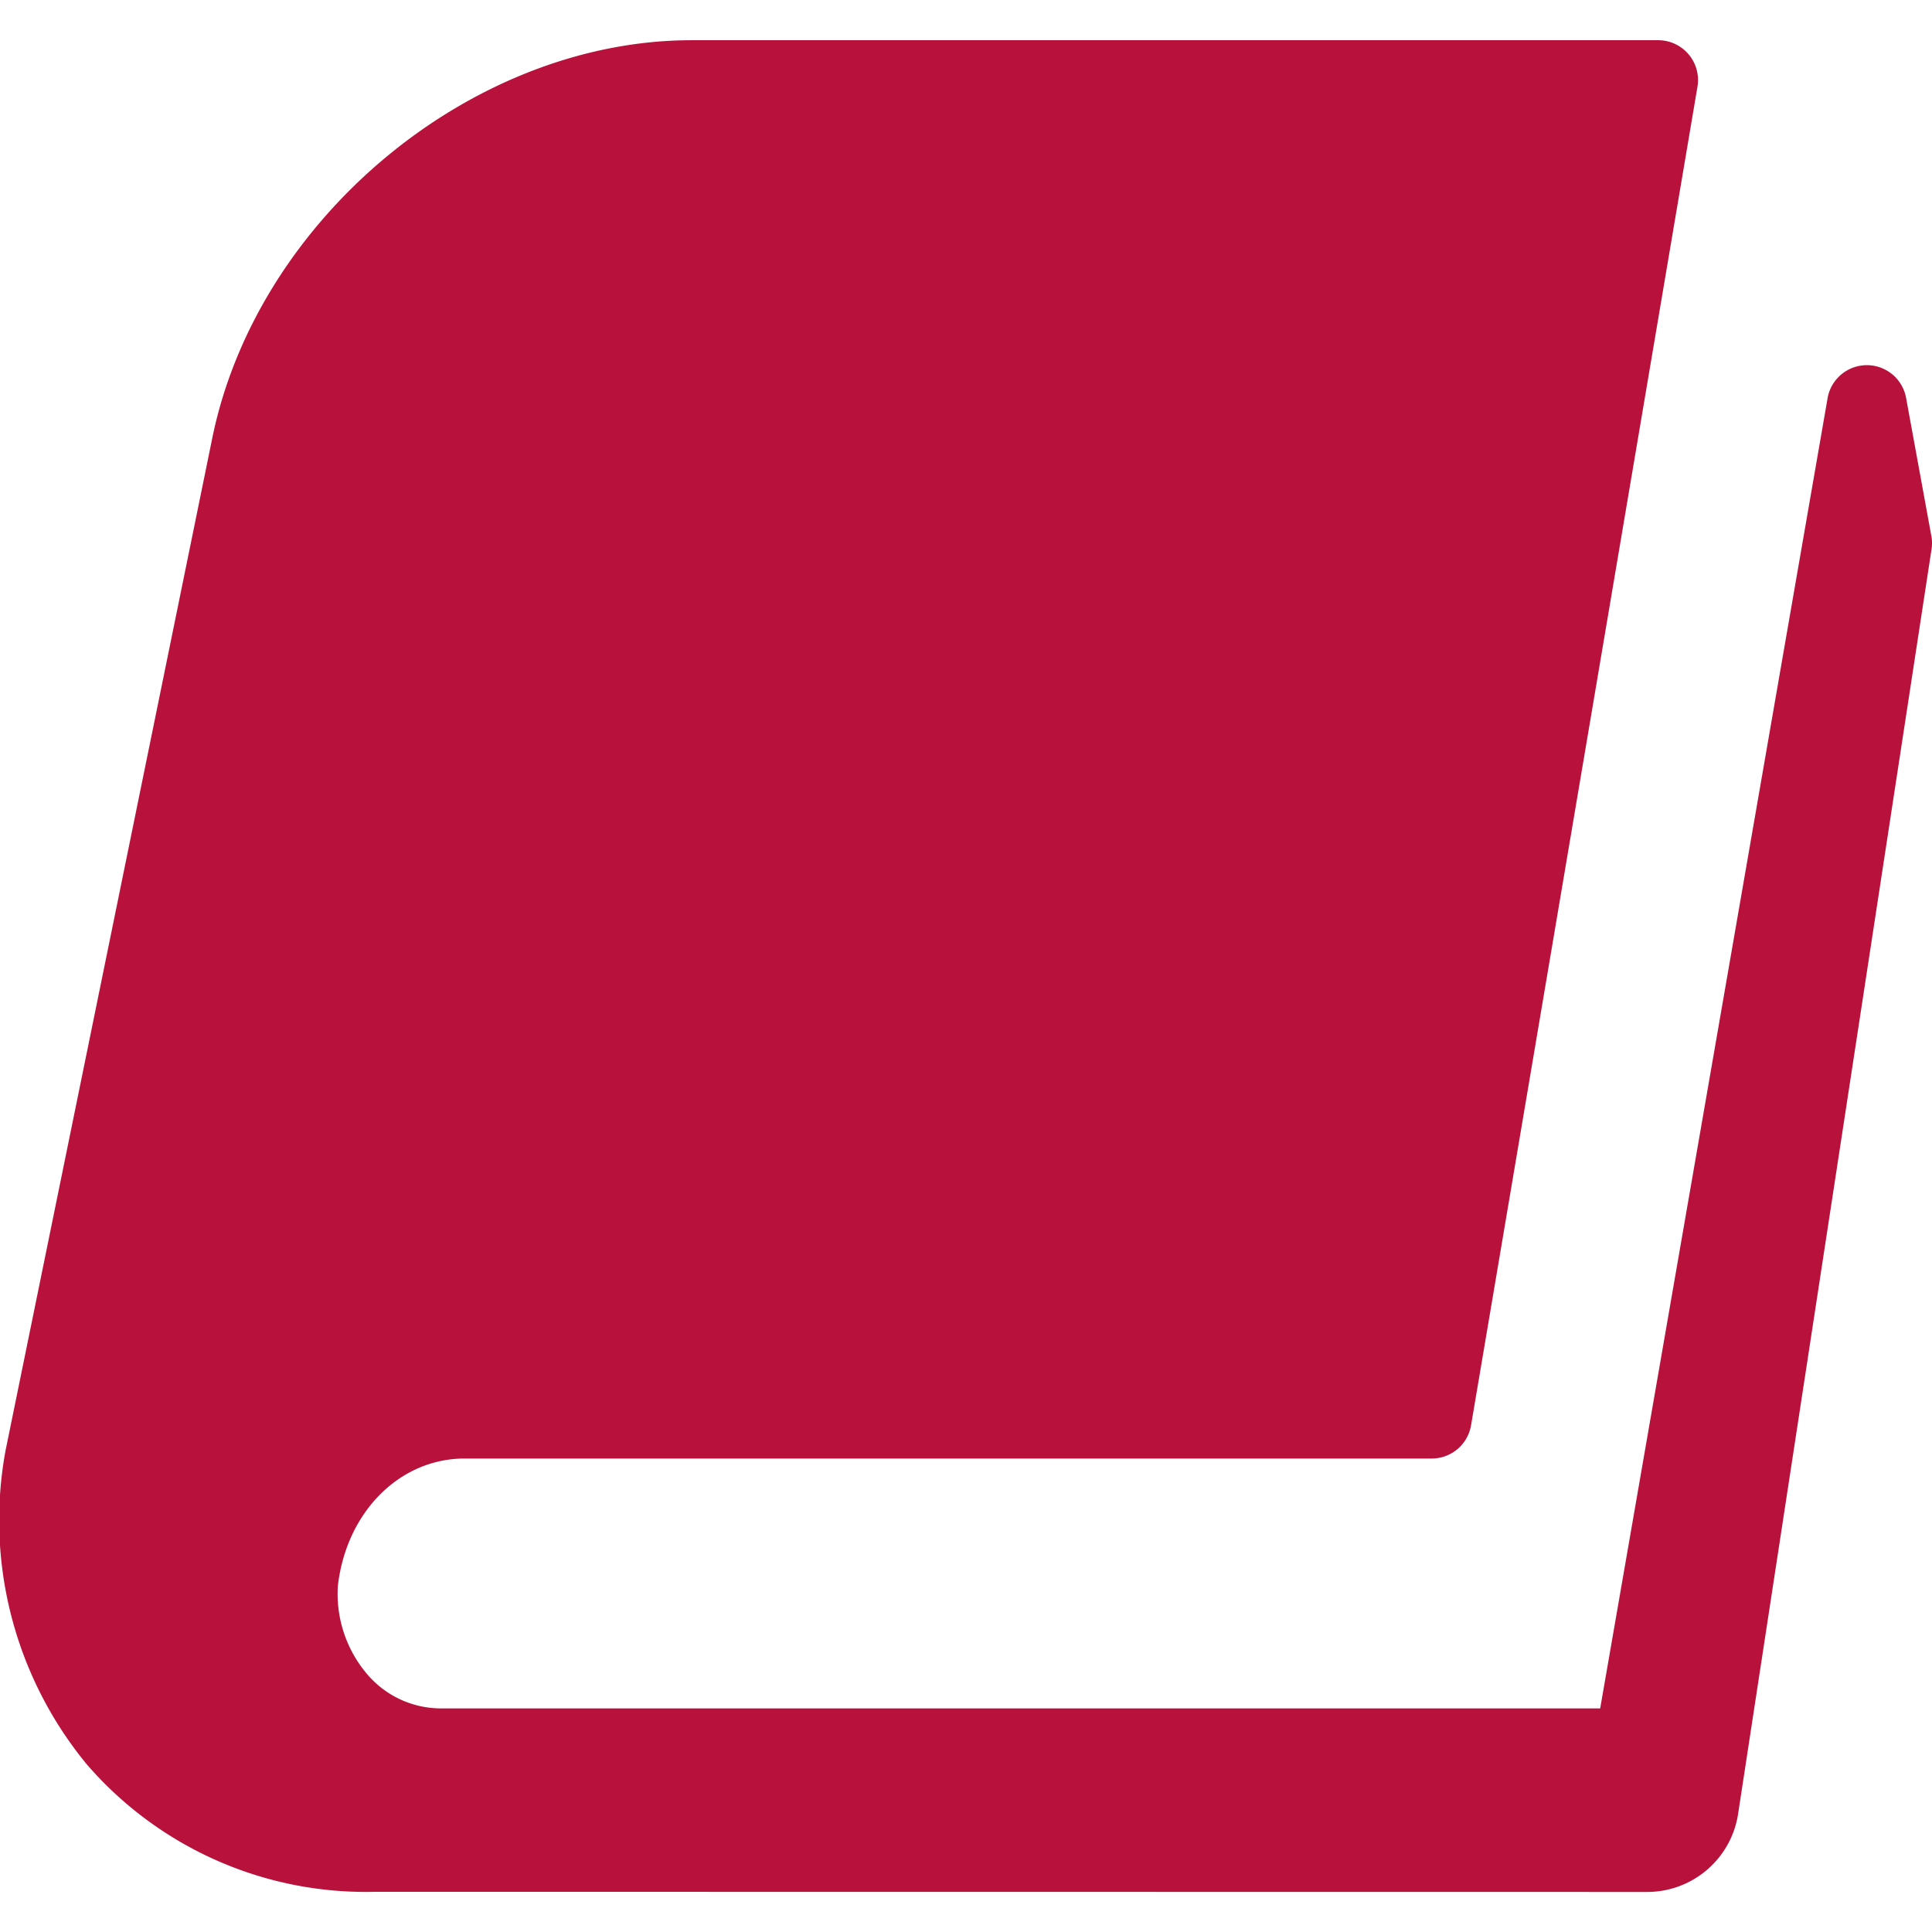 <svg xmlns="http://www.w3.org/2000/svg" xmlns:xlink="http://www.w3.org/1999/xlink" width="96.916" height="96.916" viewBox="0 0 96.916 96.916">
  <defs>
    <clipPath id="clip-path">
      <rect id="Rectangle_1" data-name="Rectangle 1" width="96.916" height="96.916" fill="#B8113C"/>
    </clipPath>
  </defs>
  <g id="wallet-active" clip-path="url(#clip-path)">
    <path id="Path_1" data-name="Path 1" d="M96.884,26.89l-1.268-6.931a2,2,0,0,0-1.967-1.641h-.01a2,2,0,0,0-1.961,1.658L80.271,85.7l-58.135,0A4.863,4.863,0,0,1,18.5,84.077a6.213,6.213,0,0,1-1.551-4.527c.426-3.7,3.1-6.385,6.354-6.385H71.822A2,2,0,0,0,73.793,71.5L85.151,4.351A2,2,0,0,0,83.18,2.017H34.7c-11.059,0-21.855,8.994-24.068,20.042L.276,72.776A19.269,19.269,0,0,0,4.348,88.5a18.5,18.5,0,0,0,14.426,6.4l.926,0h.055c3.094,0,62.265.007,62.882.007a4.613,4.613,0,0,0,4.543-3.857L96.893,27.55A1.976,1.976,0,0,0,96.884,26.89Z" fill="#B8113C"/>
  </g>
</svg>
